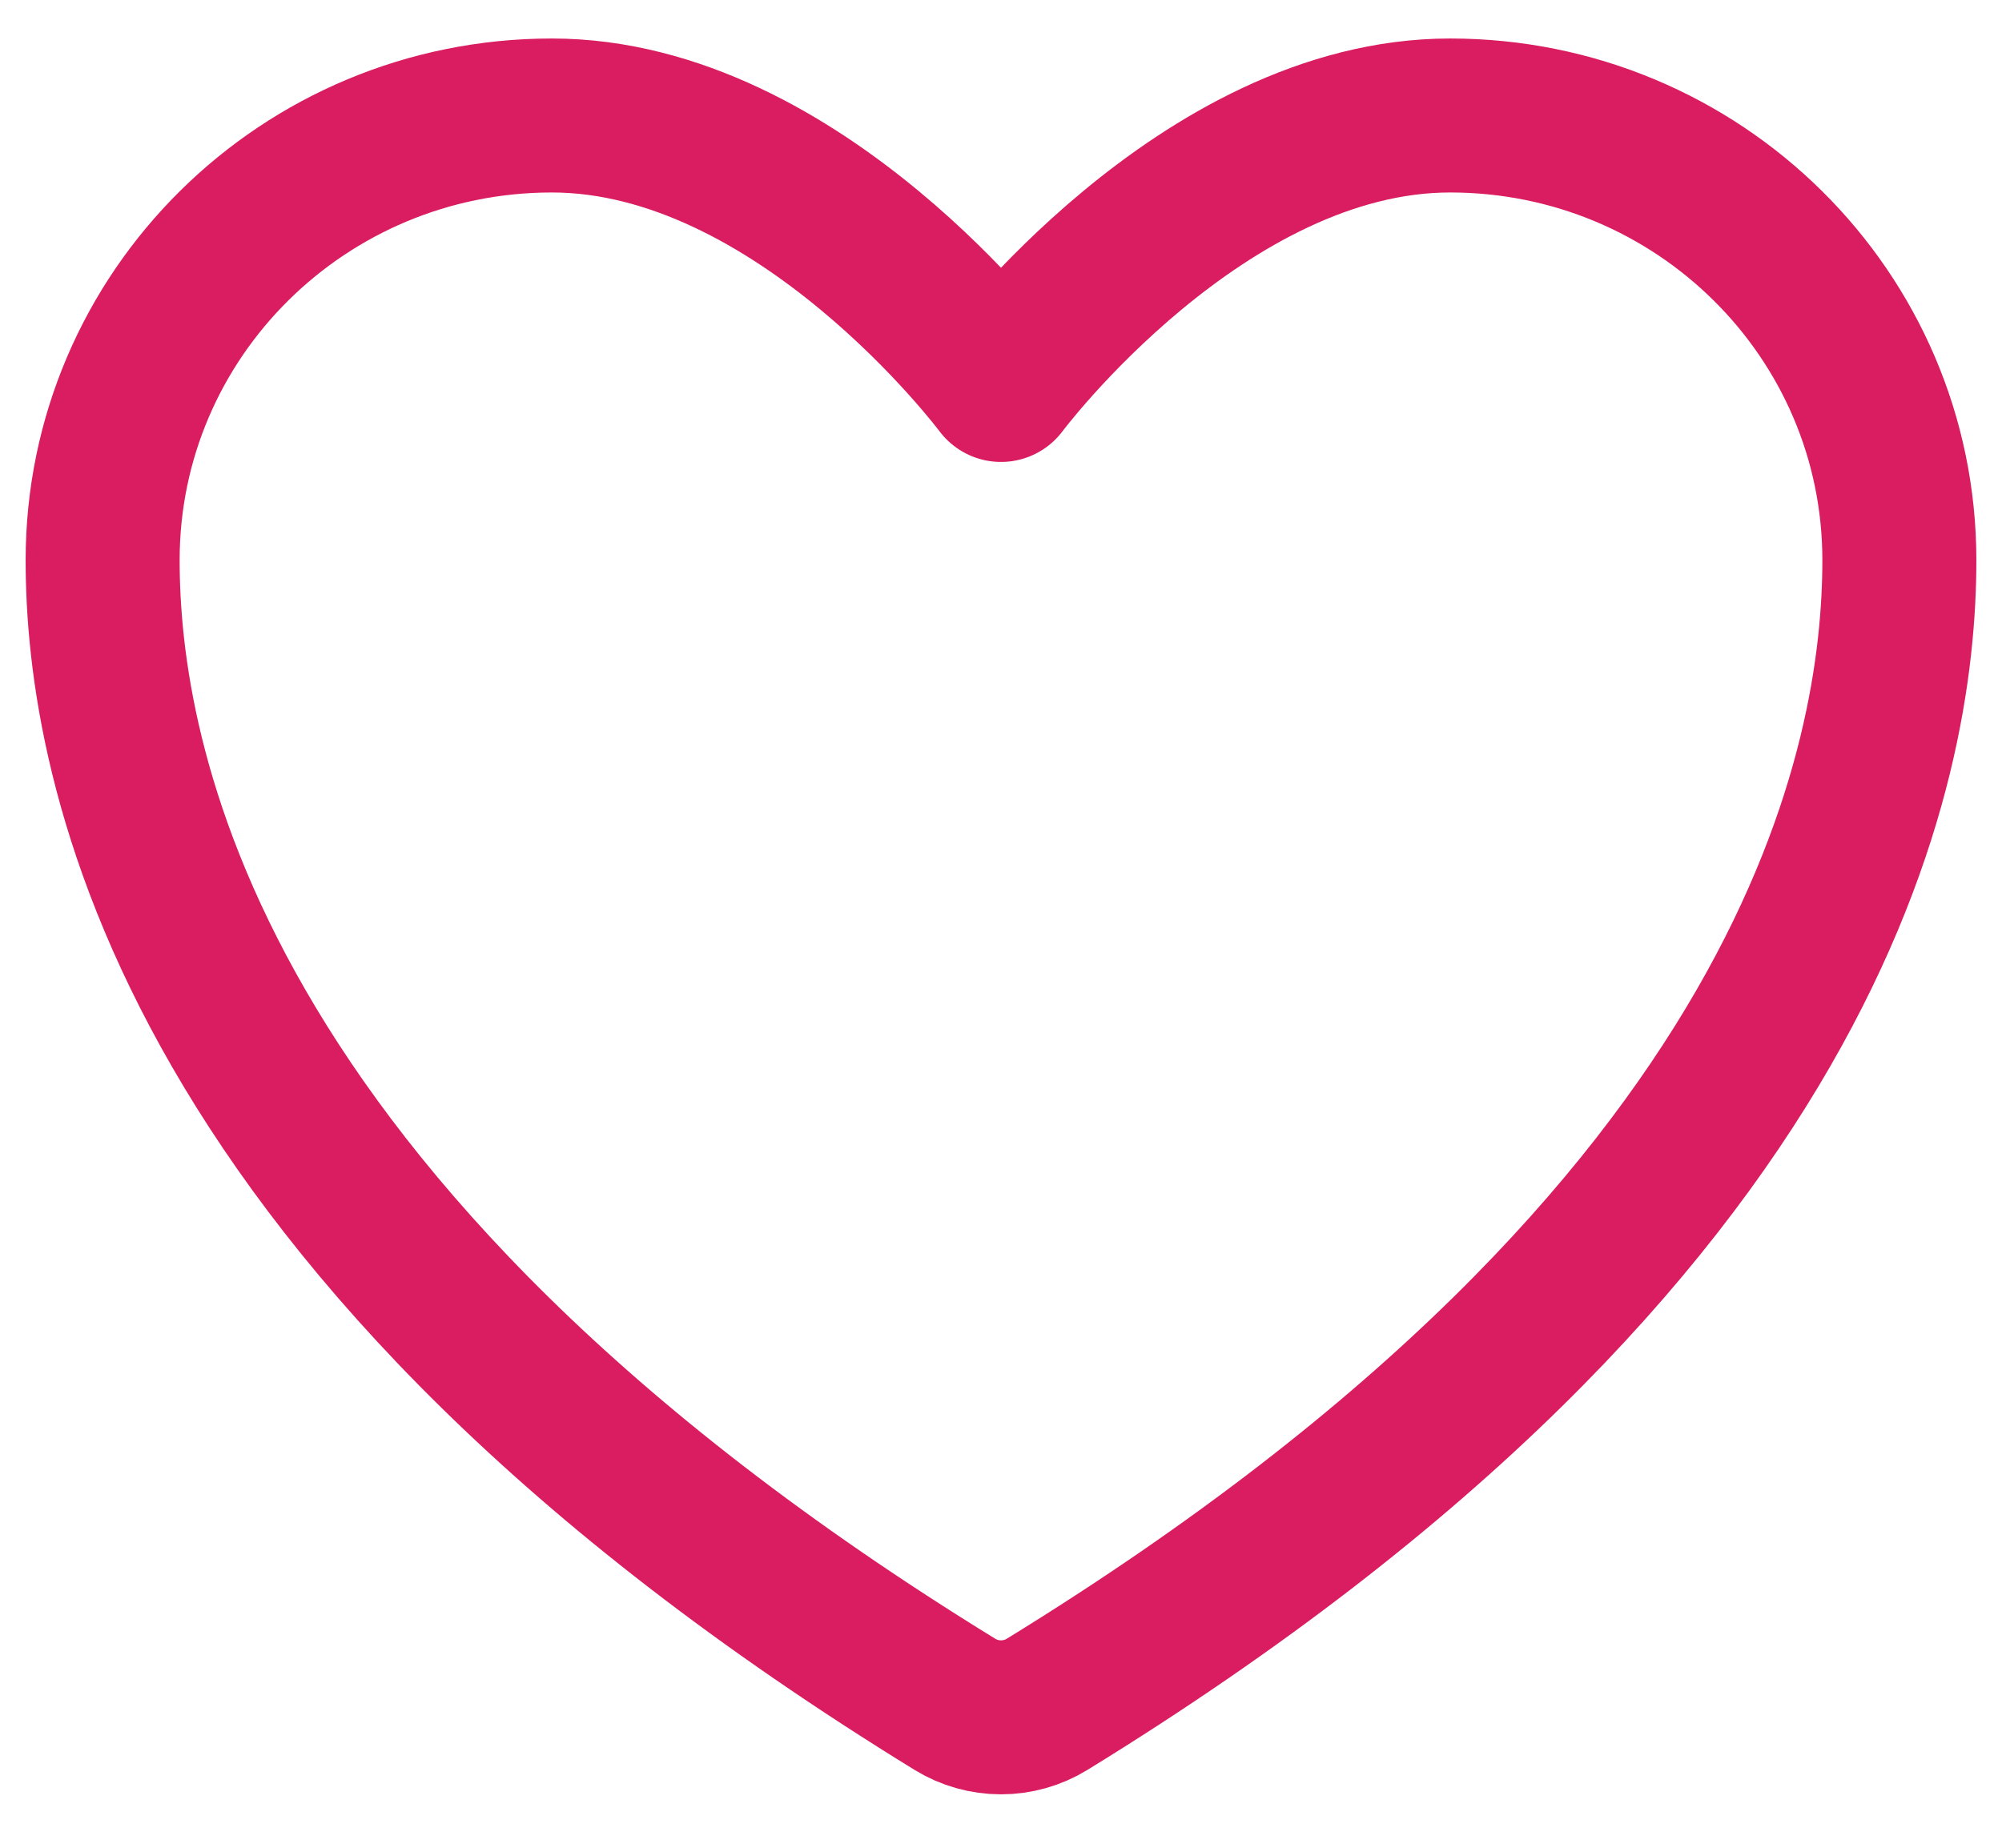 <svg width="26" height="24" viewBox="0 0 26 24" fill="none" xmlns="http://www.w3.org/2000/svg">
<path d="M7.167 1.5C3.945 1.5 1.333 4.085 1.333 7.275C1.333 9.85 2.354 15.961 12.403 22.138C12.583 22.248 12.789 22.306 13 22.306C13.211 22.306 13.417 22.248 13.597 22.138C23.646 15.961 24.667 9.85 24.667 7.275C24.667 4.085 22.054 1.5 18.833 1.5C15.612 1.5 13 5 13 5C13 5 10.388 1.5 7.167 1.5Z" stroke="#DA1C61" stroke-width="2" stroke-linecap="round" stroke-linejoin="round"/>
</svg>
